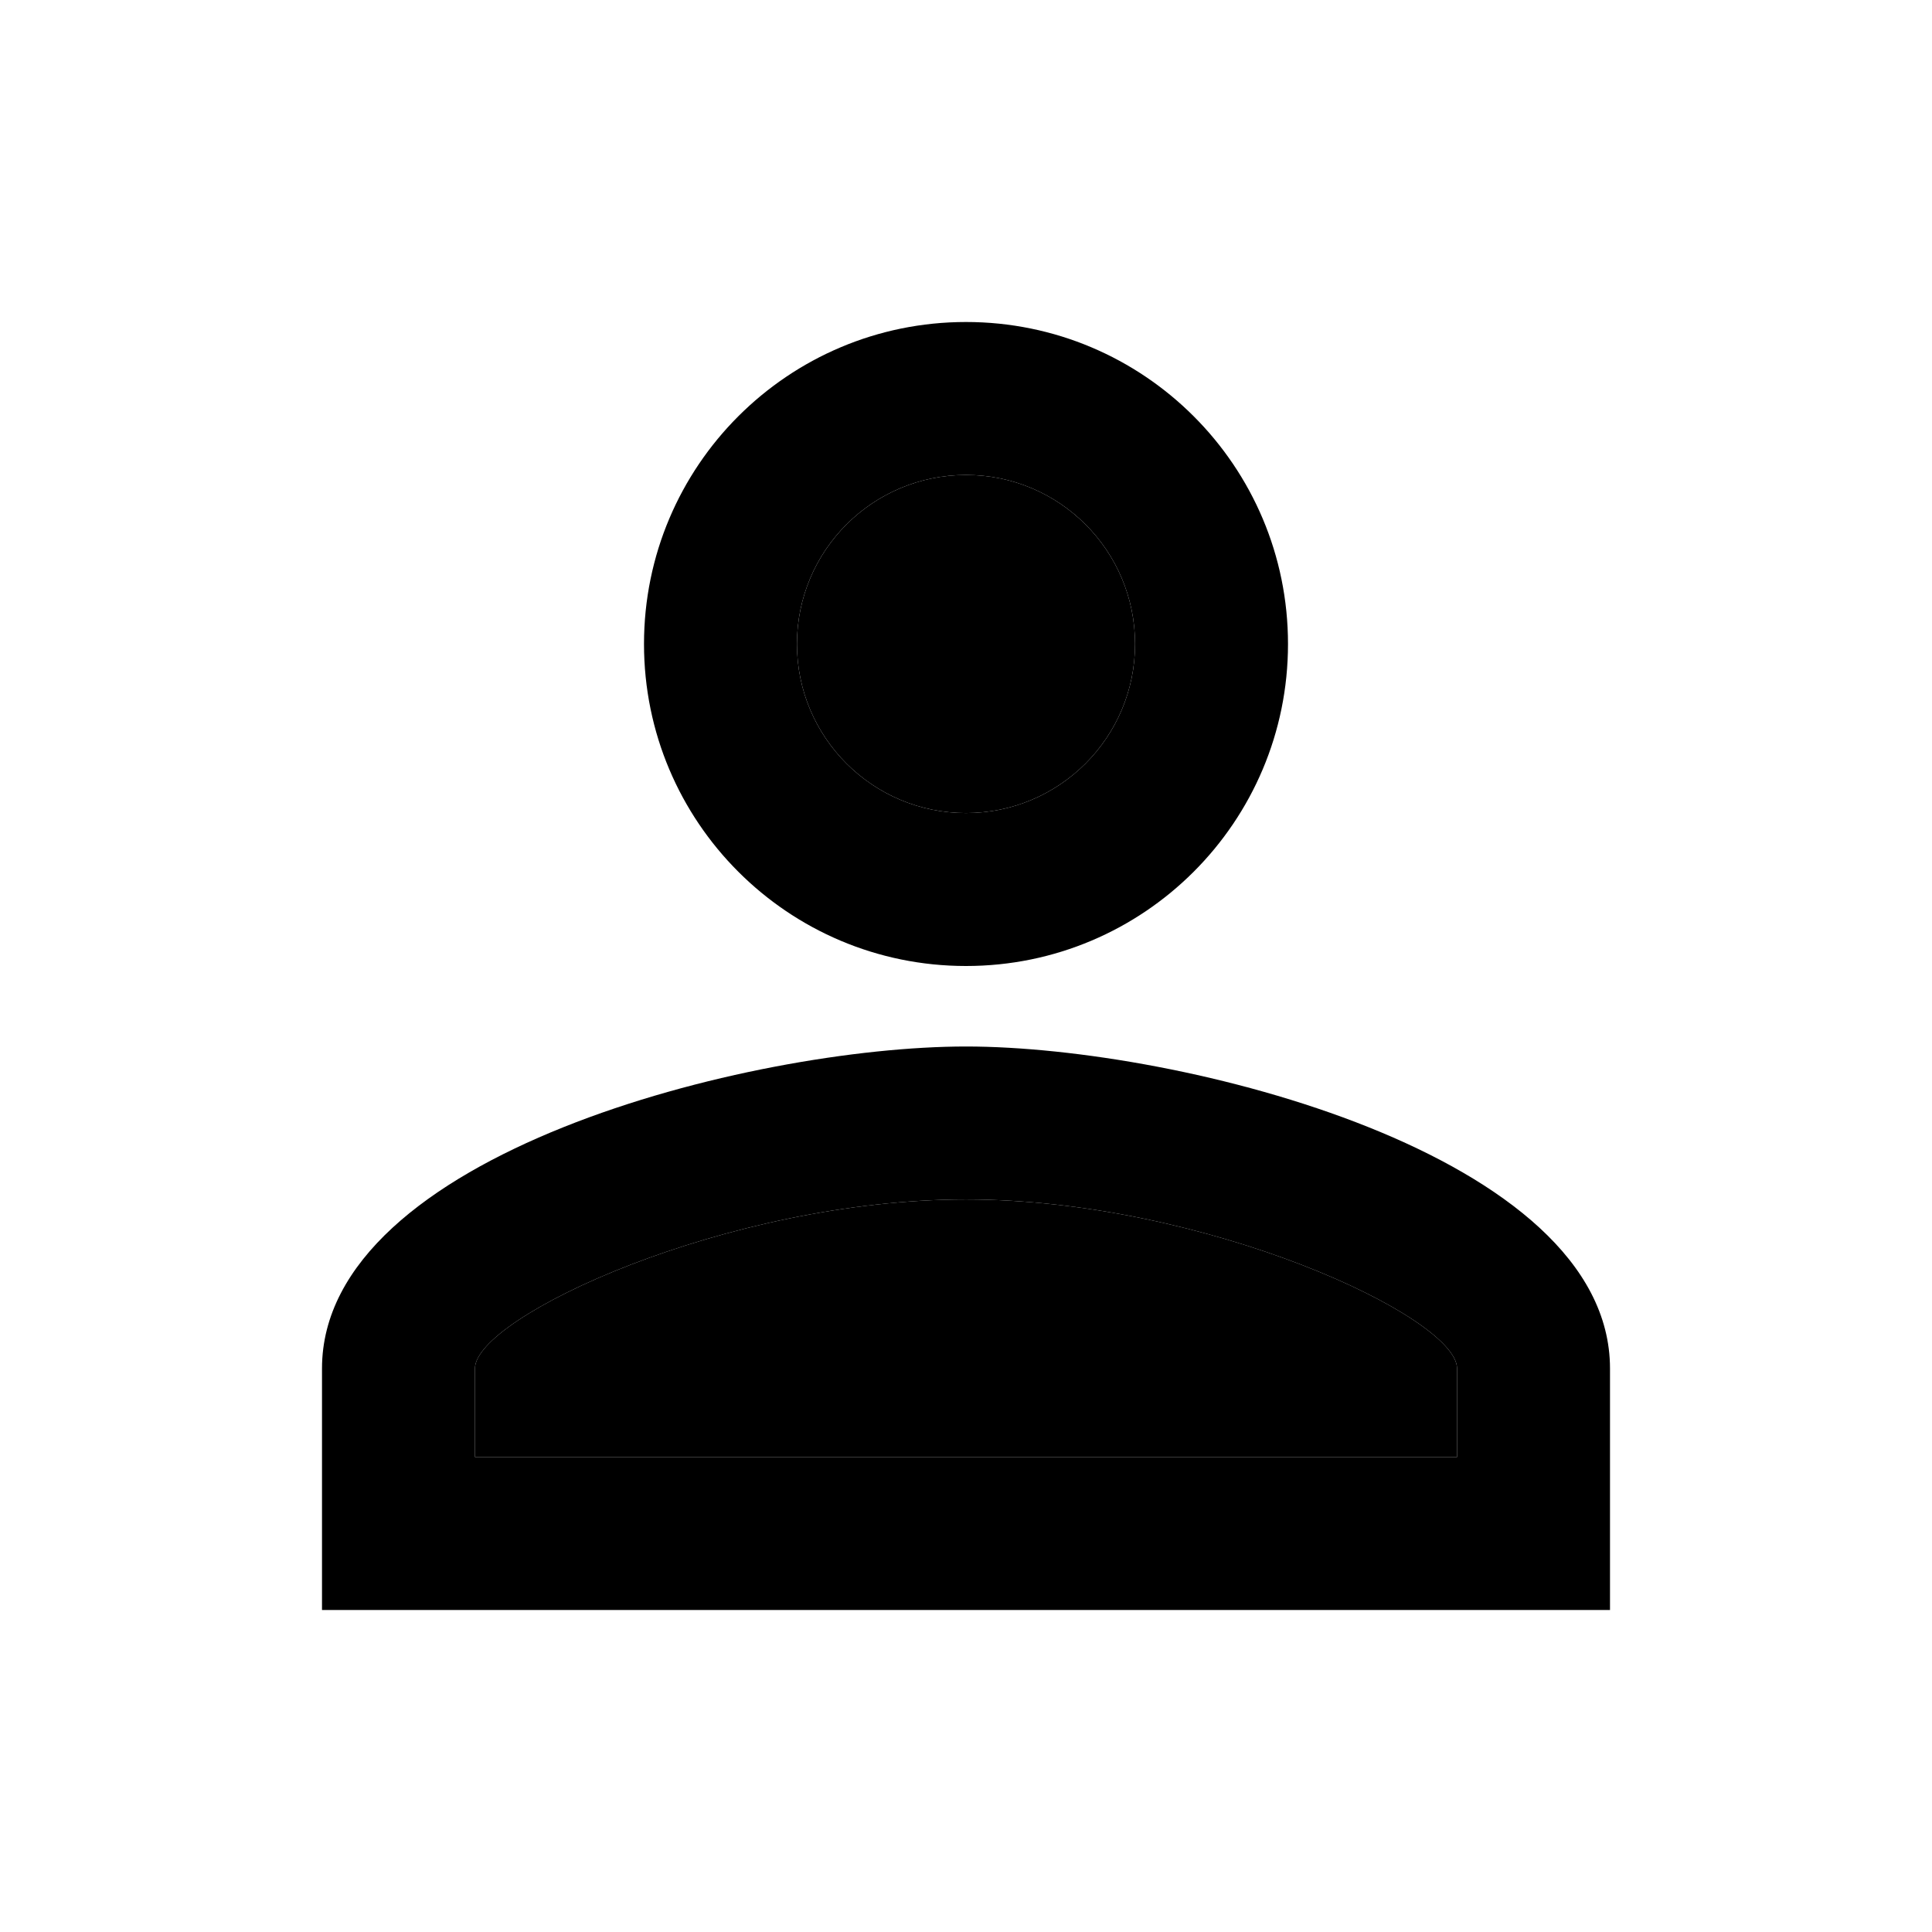 <svg width="1000" height="1000" viewBox="0 0 1000 1000" fill="none" xmlns="http://www.w3.org/2000/svg">
<path d="M500 420.833C548.325 420.833 587.5 381.658 587.5 333.333C587.5 285.008 548.325 245.833 500 245.833C451.675 245.833 412.5 285.008 412.5 333.333C412.5 381.658 451.675 420.833 500 420.833Z" fill="#000"/>
<path d="M500 620.833C376.25 620.833 245.833 681.666 245.833 708.333V754.166H754.166V708.333C754.166 681.666 623.75 620.833 500 620.833V620.833Z" fill="#000"/>
<path d="M500 541.667C388.75 541.667 166.667 597.5 166.667 708.334V833.334H833.334V708.334C833.334 597.5 611.25 541.667 500 541.667ZM754.167 754.167H245.834V708.334C245.834 681.667 376.25 620.834 500 620.834C623.75 620.834 754.167 681.667 754.167 708.334V754.167ZM500 500C592.084 500 666.667 425.417 666.667 333.334C666.667 241.25 592.084 166.667 500 166.667C407.917 166.667 333.334 241.25 333.334 333.334C333.334 425.417 407.917 500 500 500ZM500 245.834C548.334 245.834 587.5 285 587.5 333.334C587.5 381.667 548.334 420.834 500 420.834C451.667 420.834 412.5 381.667 412.5 333.334C412.5 285 451.667 245.834 500 245.834Z" fill="#000"/>
</svg>
